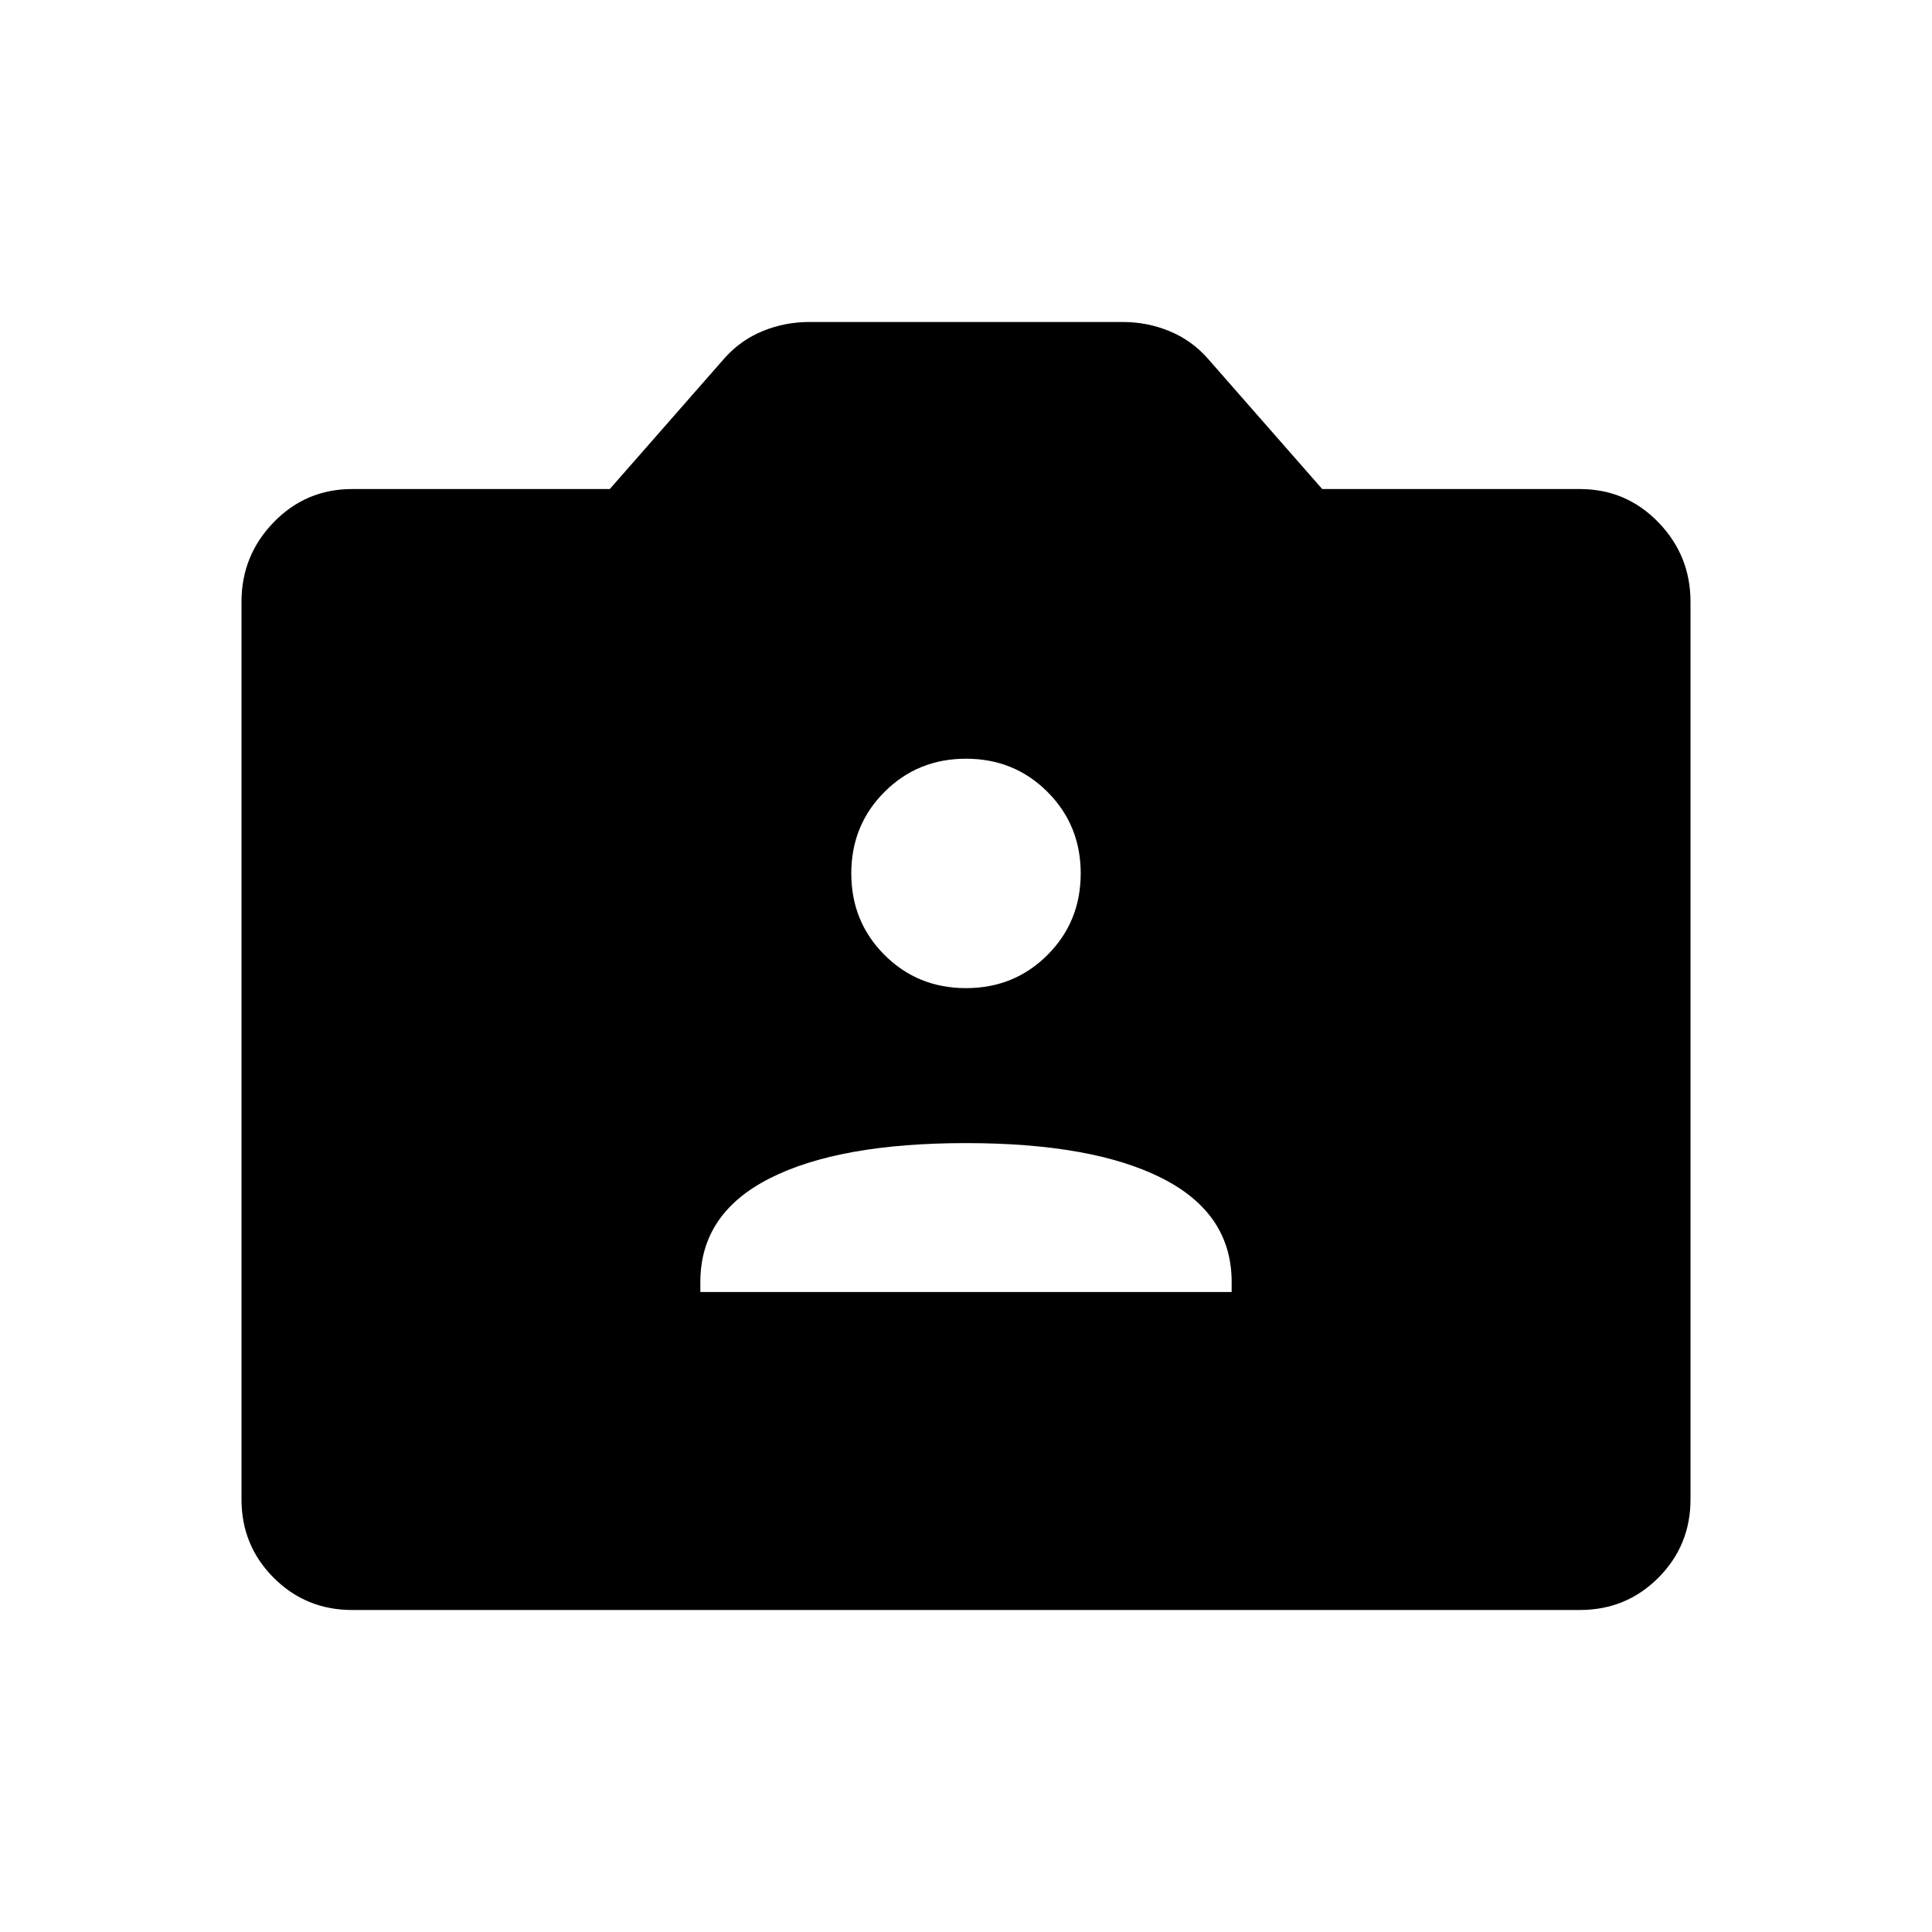 <svg xmlns="http://www.w3.org/2000/svg" height="48" width="48"><path d="M17.4 32.1H30.6V31.85Q30.6 30.15 28.875 29.275Q27.15 28.4 24 28.4Q20.85 28.4 19.125 29.275Q17.4 30.15 17.4 31.85ZM24 24.55Q25.2 24.55 26.025 23.725Q26.85 22.9 26.85 21.7Q26.85 20.5 26.025 19.675Q25.2 18.85 24 18.85Q22.8 18.85 21.975 19.675Q21.15 20.5 21.15 21.7Q21.15 22.9 21.975 23.725Q22.8 24.55 24 24.55ZM8.75 40Q7.6 40 6.8 39.2Q6 38.4 6 37.25V14.95Q6 13.8 6.8 12.975Q7.6 12.15 8.75 12.15H15.15L18 8.9Q18.4 8.45 18.95 8.225Q19.5 8 20.1 8H27.9Q28.5 8 29.05 8.225Q29.6 8.45 30 8.9L32.85 12.15H39.25Q40.4 12.15 41.2 12.975Q42 13.8 42 14.95V37.25Q42 38.4 41.2 39.2Q40.4 40 39.25 40Z"/></svg>